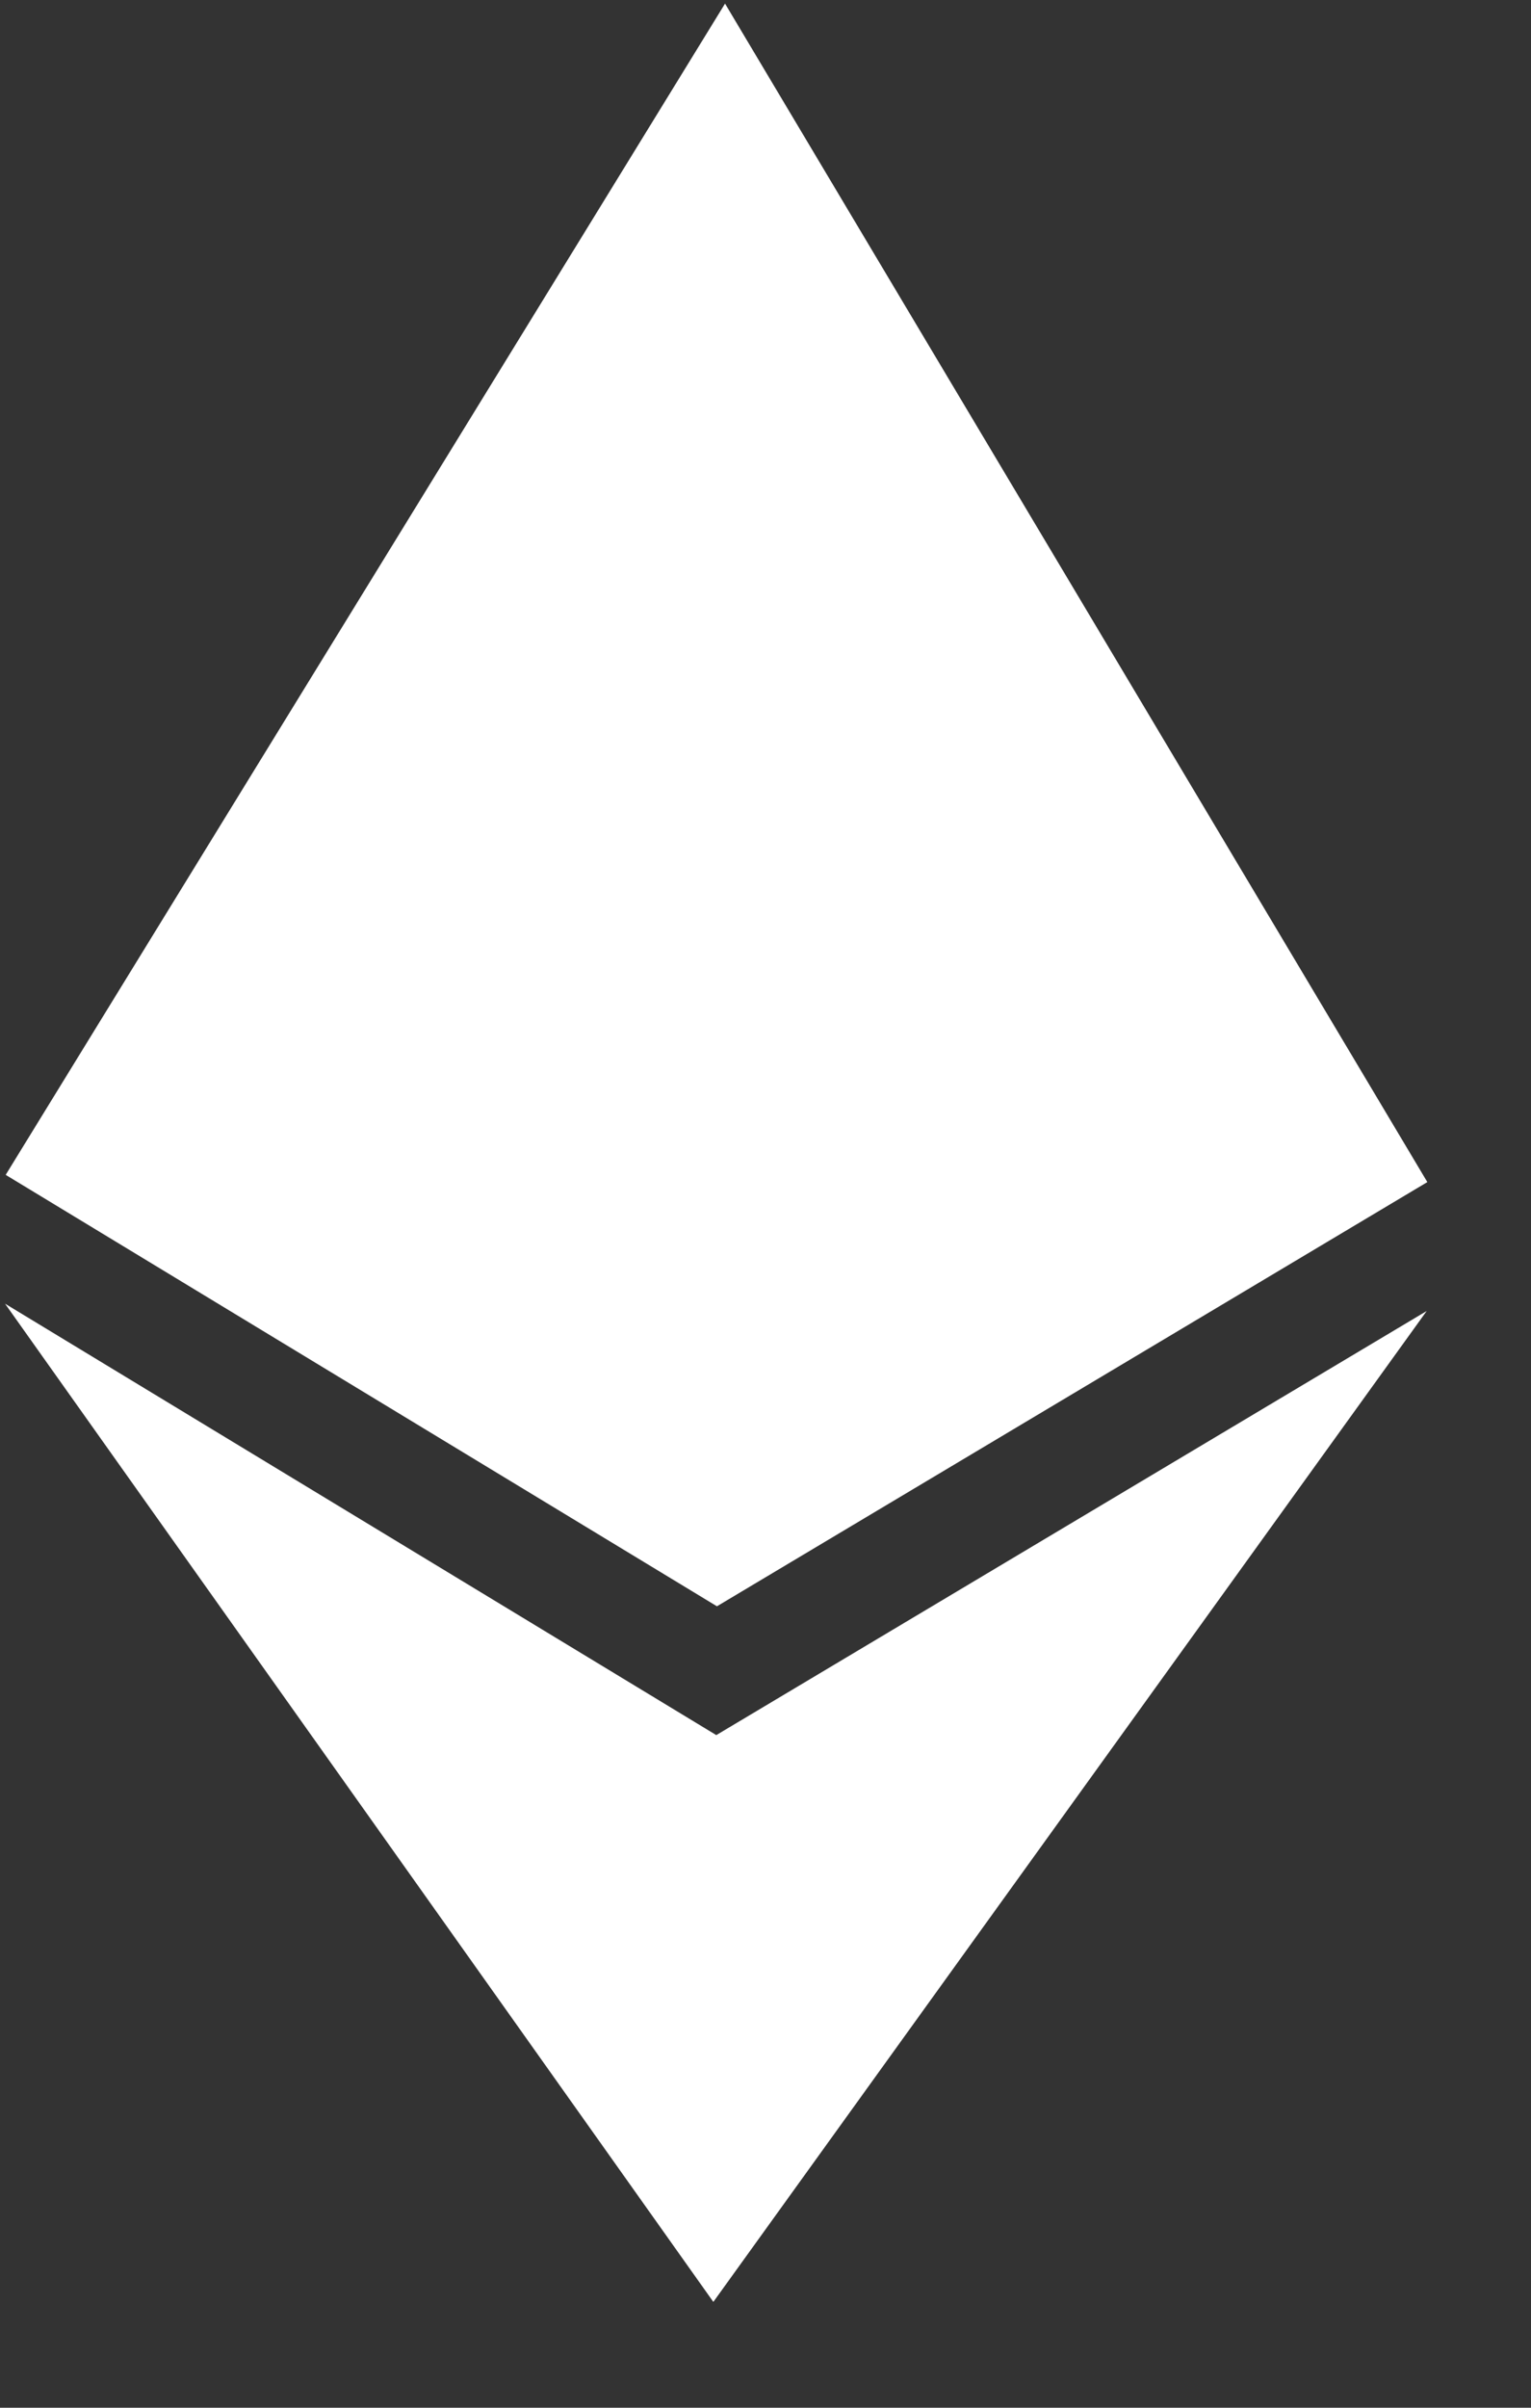 <svg width="14" height="22" viewBox="0 0 14 22" fill="none" xmlns="http://www.w3.org/2000/svg">
<rect x="0" y="0" width="14" height="22" fill="#333333" stroke="none"/>
<path d="M0.052 10.735L6.63 0.033L13.052 10.801L6.556 14.677L0.052 10.735Z" fill="white"/>
<path d="M6.55 15.854L0.046 11.912L6.523 21.033L13.046 11.979L6.55 15.854Z" fill="white"/>
</svg>
